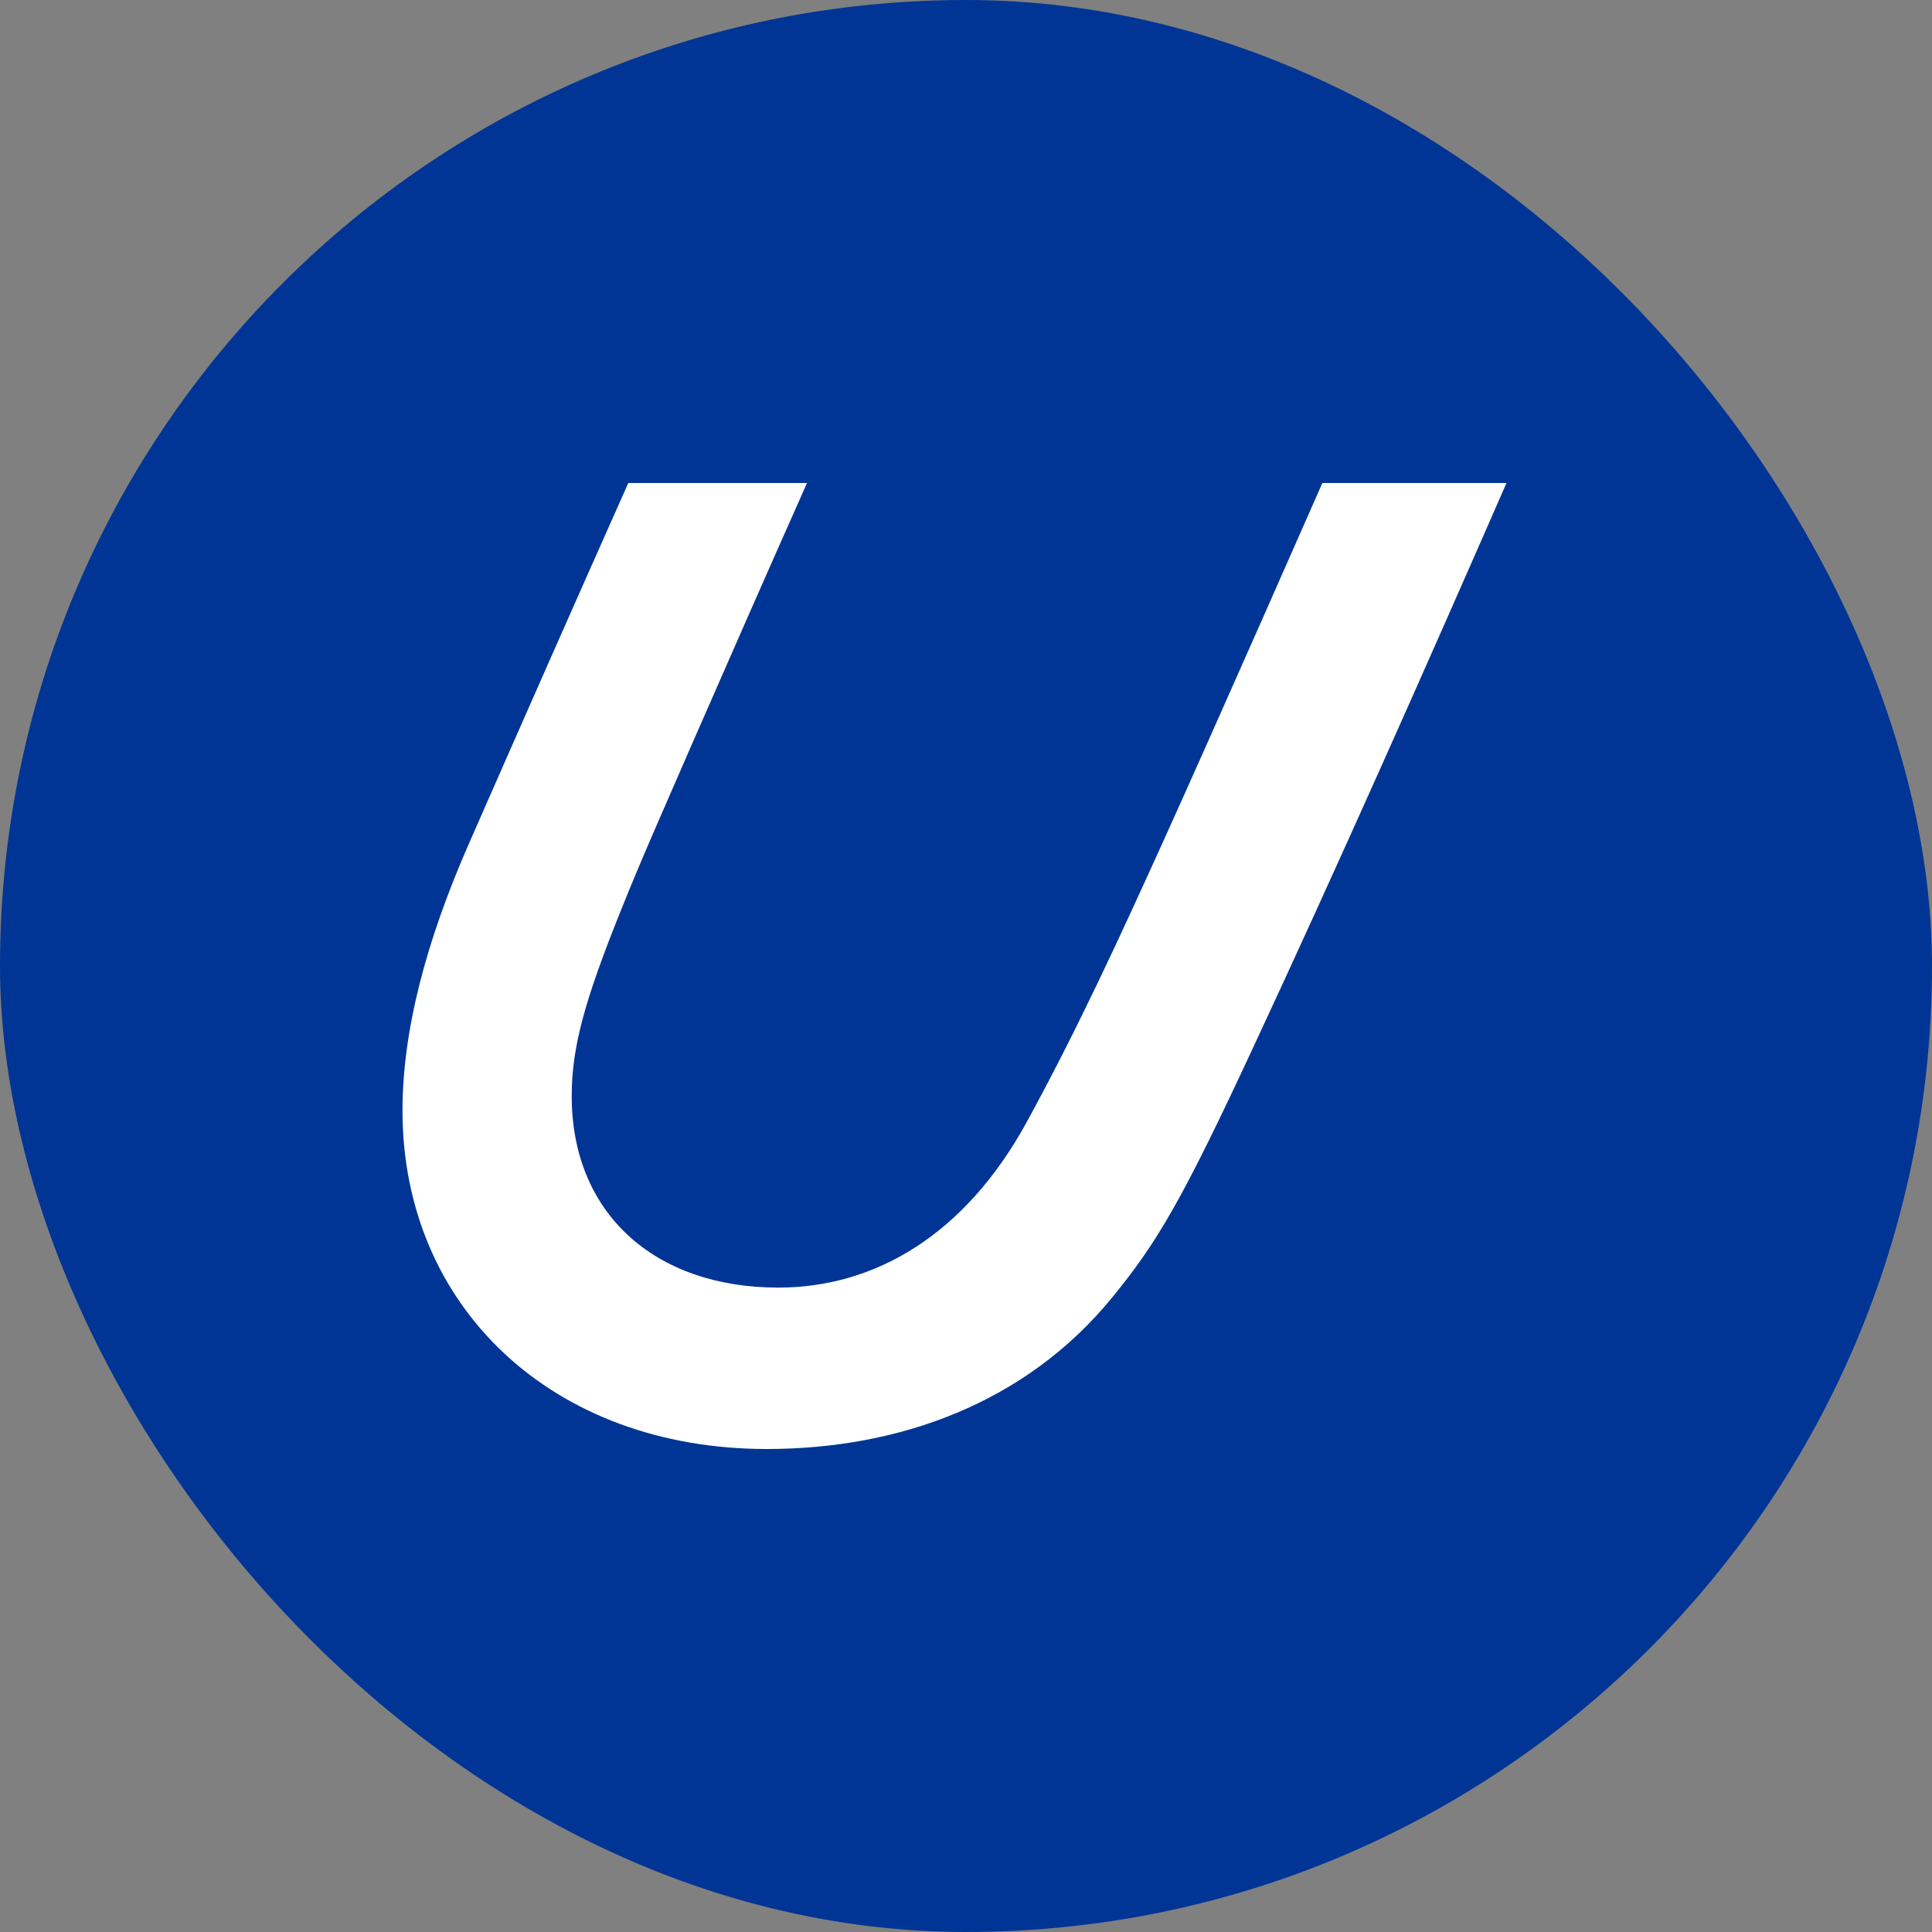 <svg width="24" height="24" viewBox="0 0 24 24" fill="none" xmlns="http://www.w3.org/2000/svg">
<rect x="0" y="0" width="24" height="24" fill="#808080" stroke="none"/>
<rect width="24" height="24" rx="12" fill="#003595"/>
<path fill-rule="evenodd" clip-rule="evenodd" d="M16.427 6C16.427 6 15.048 9.135 14.458 10.434C13.932 11.595 13.388 12.782 12.752 13.943C11.986 15.341 10.868 15.995 9.669 15.995C8.132 15.995 7.102 15.073 7.102 13.617C7.102 13.002 7.266 12.421 7.715 11.304C8 10.593 8.275 9.986 8.578 9.284C9.058 8.187 9.539 7.092 10.025 6H7.805C7.116 7.547 6.505 8.931 5.822 10.487C5.287 11.707 5 12.811 5 13.797C5 16.227 6.854 18 9.525 18C11.173 18 12.742 17.428 13.809 16.126C14.377 15.434 14.689 14.9 15.564 13.019C16.601 10.795 17.728 8.256 18.714 6H16.427Z" fill="white"/>
</svg>
